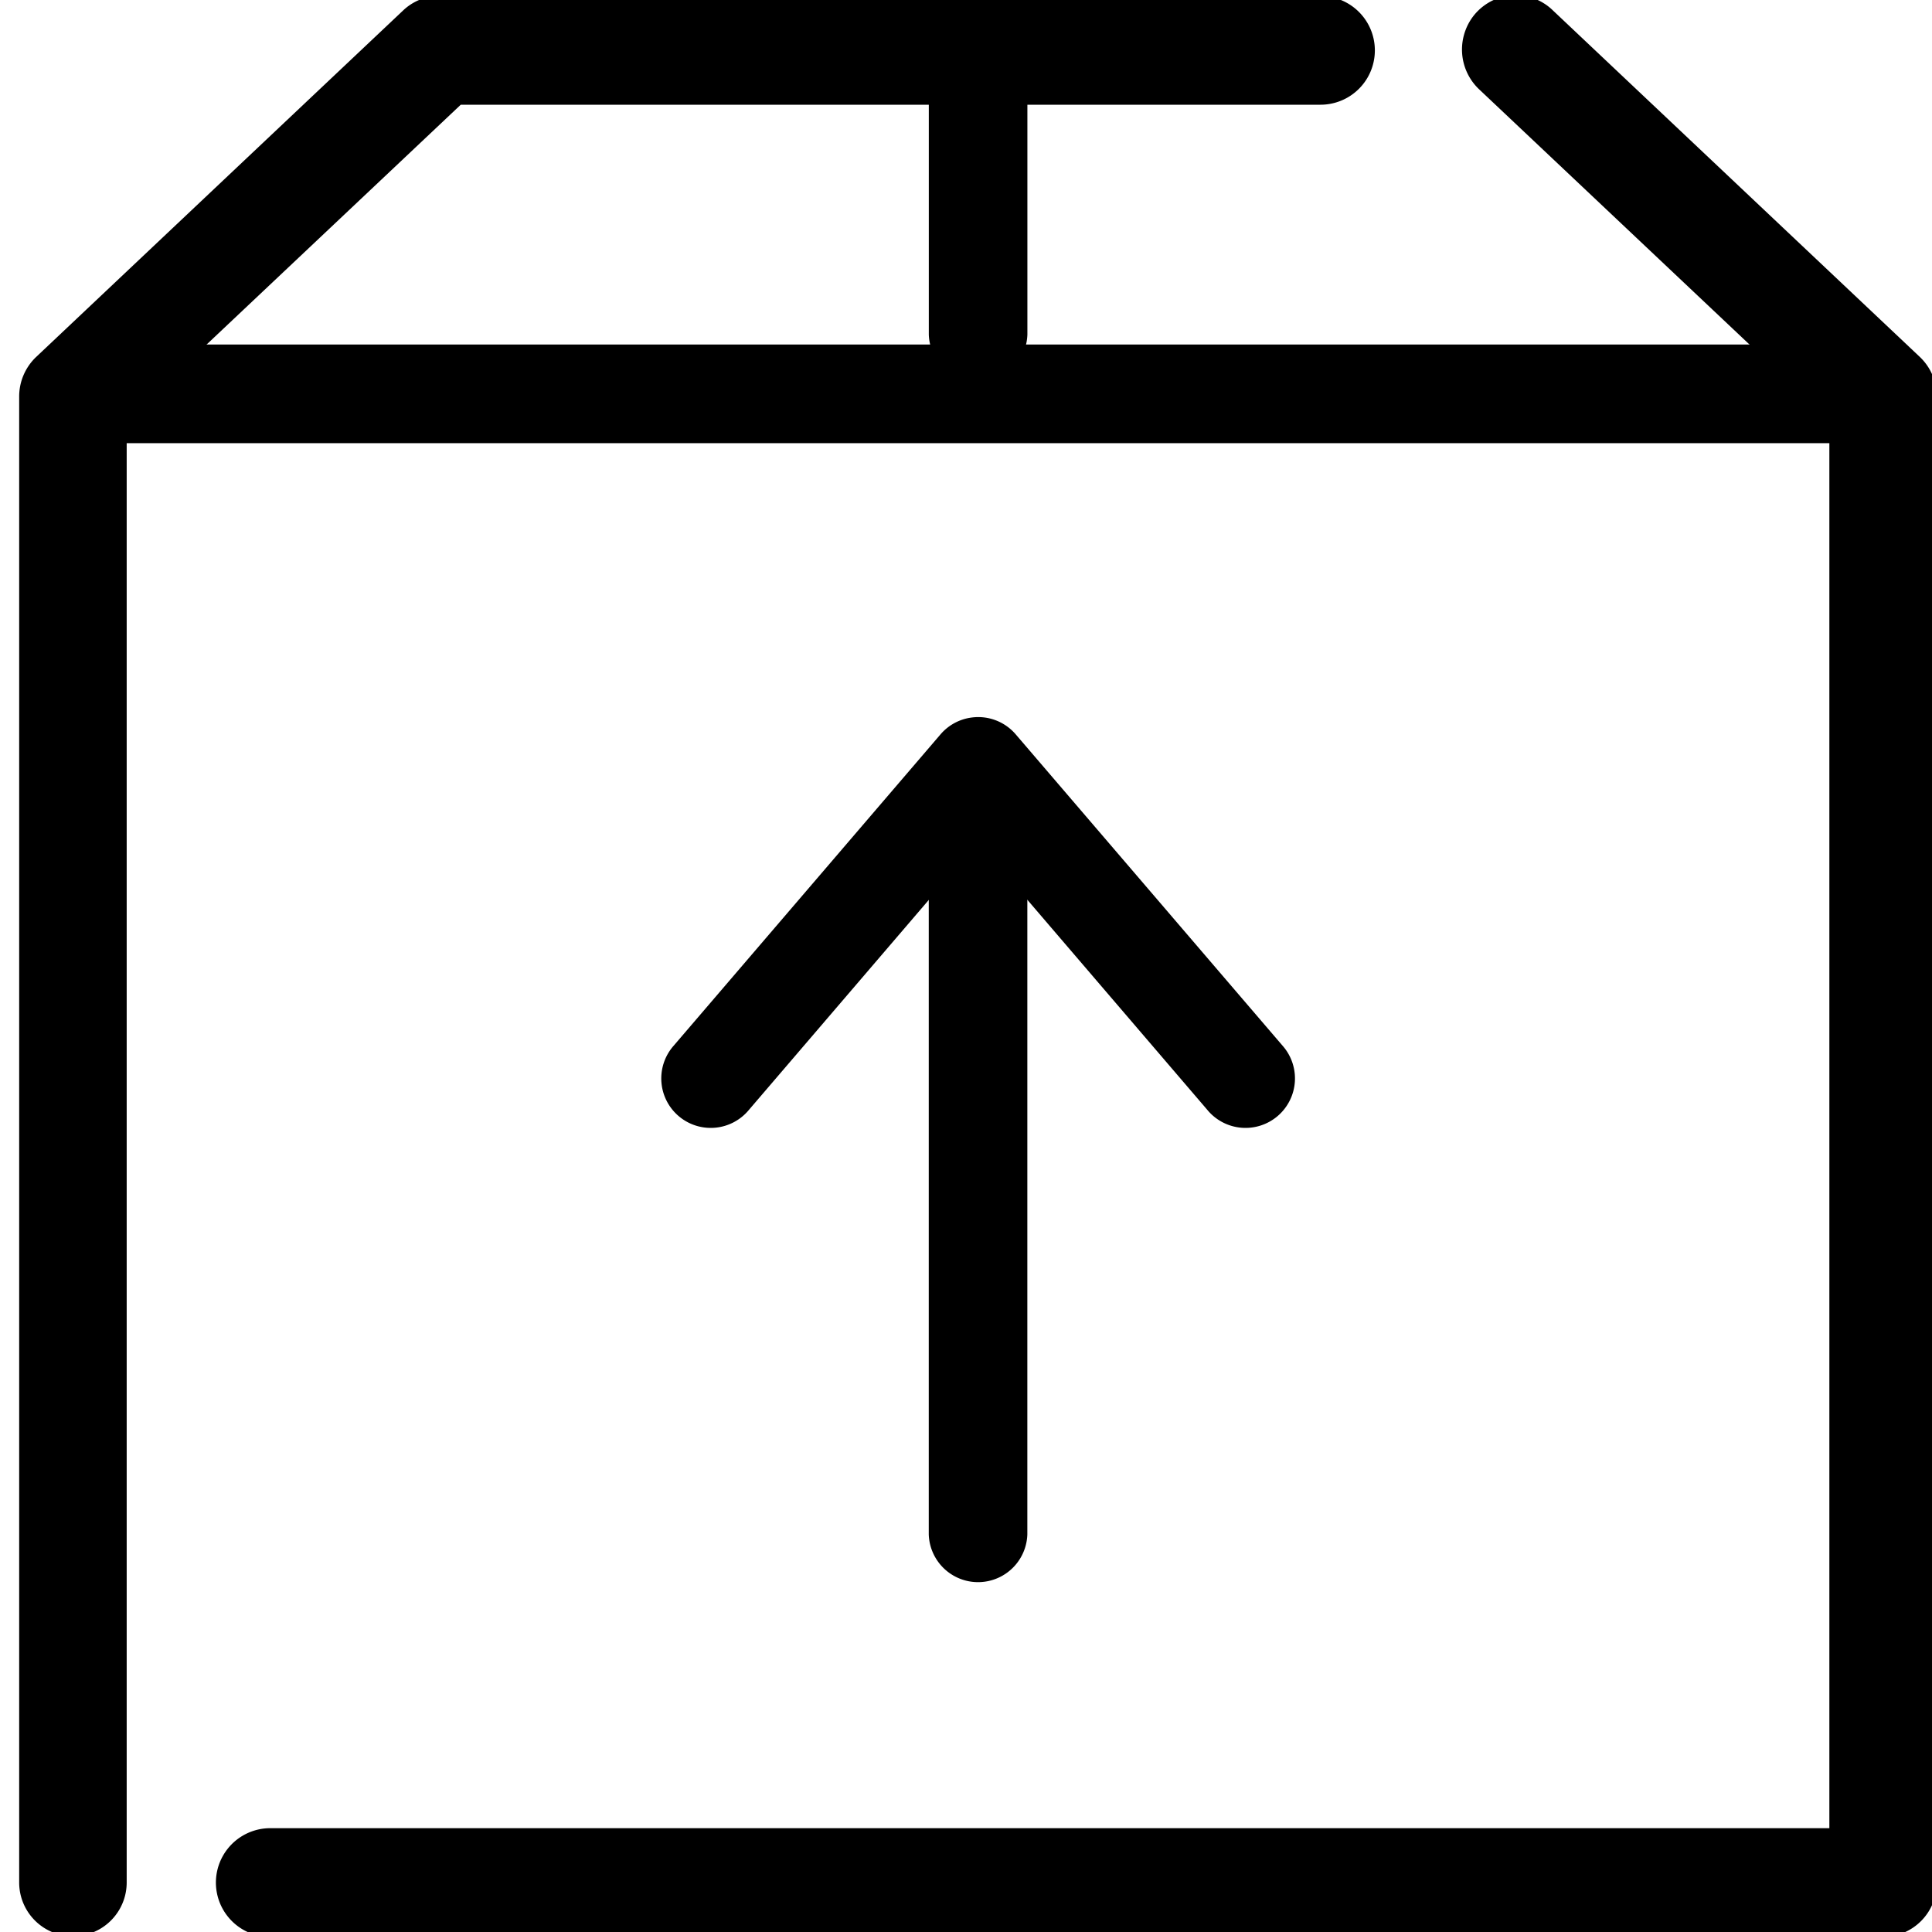<svg xmlns="http://www.w3.org/2000/svg" xmlns:xlink="http://www.w3.org/1999/xlink" width="40" height="40" viewBox="0 0 40 40"><defs><clipPath id="b"><rect width="40" height="40"/></clipPath></defs><g id="a" clip-path="url(#b)"><g transform="translate(0.5)"><path d="M12.873,977.374a.961.961,0,0,0-.968.964.983.983,0,0,0,1.063.878H49.512a.925.925,0,1,0,0-1.842H12.968Q12.92,977.372,12.873,977.374Z" transform="translate(-11.488 -970.141)" stroke="#000" stroke-width="0.2"/><path d="M41.844,963.343a1.014,1.014,0,0,0-.912.669,1.034,1.034,0,0,0,.263,1.109l7.28,6.872v29.3H16.064a1.026,1.026,0,0,0,0,2.051H49.487a1.019,1.019,0,0,0,1.013-1.025V971.561a1.031,1.031,0,0,0-.317-.753l-7.6-7.177a1.007,1.007,0,0,0-.744-.288Zm-22.33.016a1.006,1.006,0,0,0-.6.273l-7.6,7.176a1.031,1.031,0,0,0-.317.753v30.756a1.013,1.013,0,1,0,2.026,0V971.993L20,965.41H37.84a1.025,1.025,0,0,0,0-2.05H19.609a.949.949,0,0,0-.1,0Z" transform="translate(-11 -963.342)" stroke="#000" stroke-width="0.2"/><path d="M48.82,964.337a.921.921,0,0,0-.82.935V970.8a.921.921,0,0,0,1.841,0v-5.524a.921.921,0,0,0-1.021-.935Z" transform="translate(-29.17 -963.876)" stroke="#000" stroke-width="0.2"/><g transform="translate(13.302 14.947)"><path d="M48.82,991.337a.921.921,0,0,0-.82.935v15.191a.921.921,0,0,0,1.841,0V992.272a.921.921,0,0,0-1.021-.935Z" transform="translate(-42.473 -990.644)" stroke="#000" stroke-width="0.2"/><path d="M42.312,990.364a.92.92,0,0,0-.575.316l-5.524,6.445a.924.924,0,1,0,1.41,1.194l4.819-5.625,4.819,5.625a.924.924,0,1,0,1.41-1.194l-5.524-6.445a.921.921,0,0,0-.834-.316Z" transform="translate(-35.993 -990.355)" stroke="#000" stroke-width="0.2"/></g></g></g></svg>